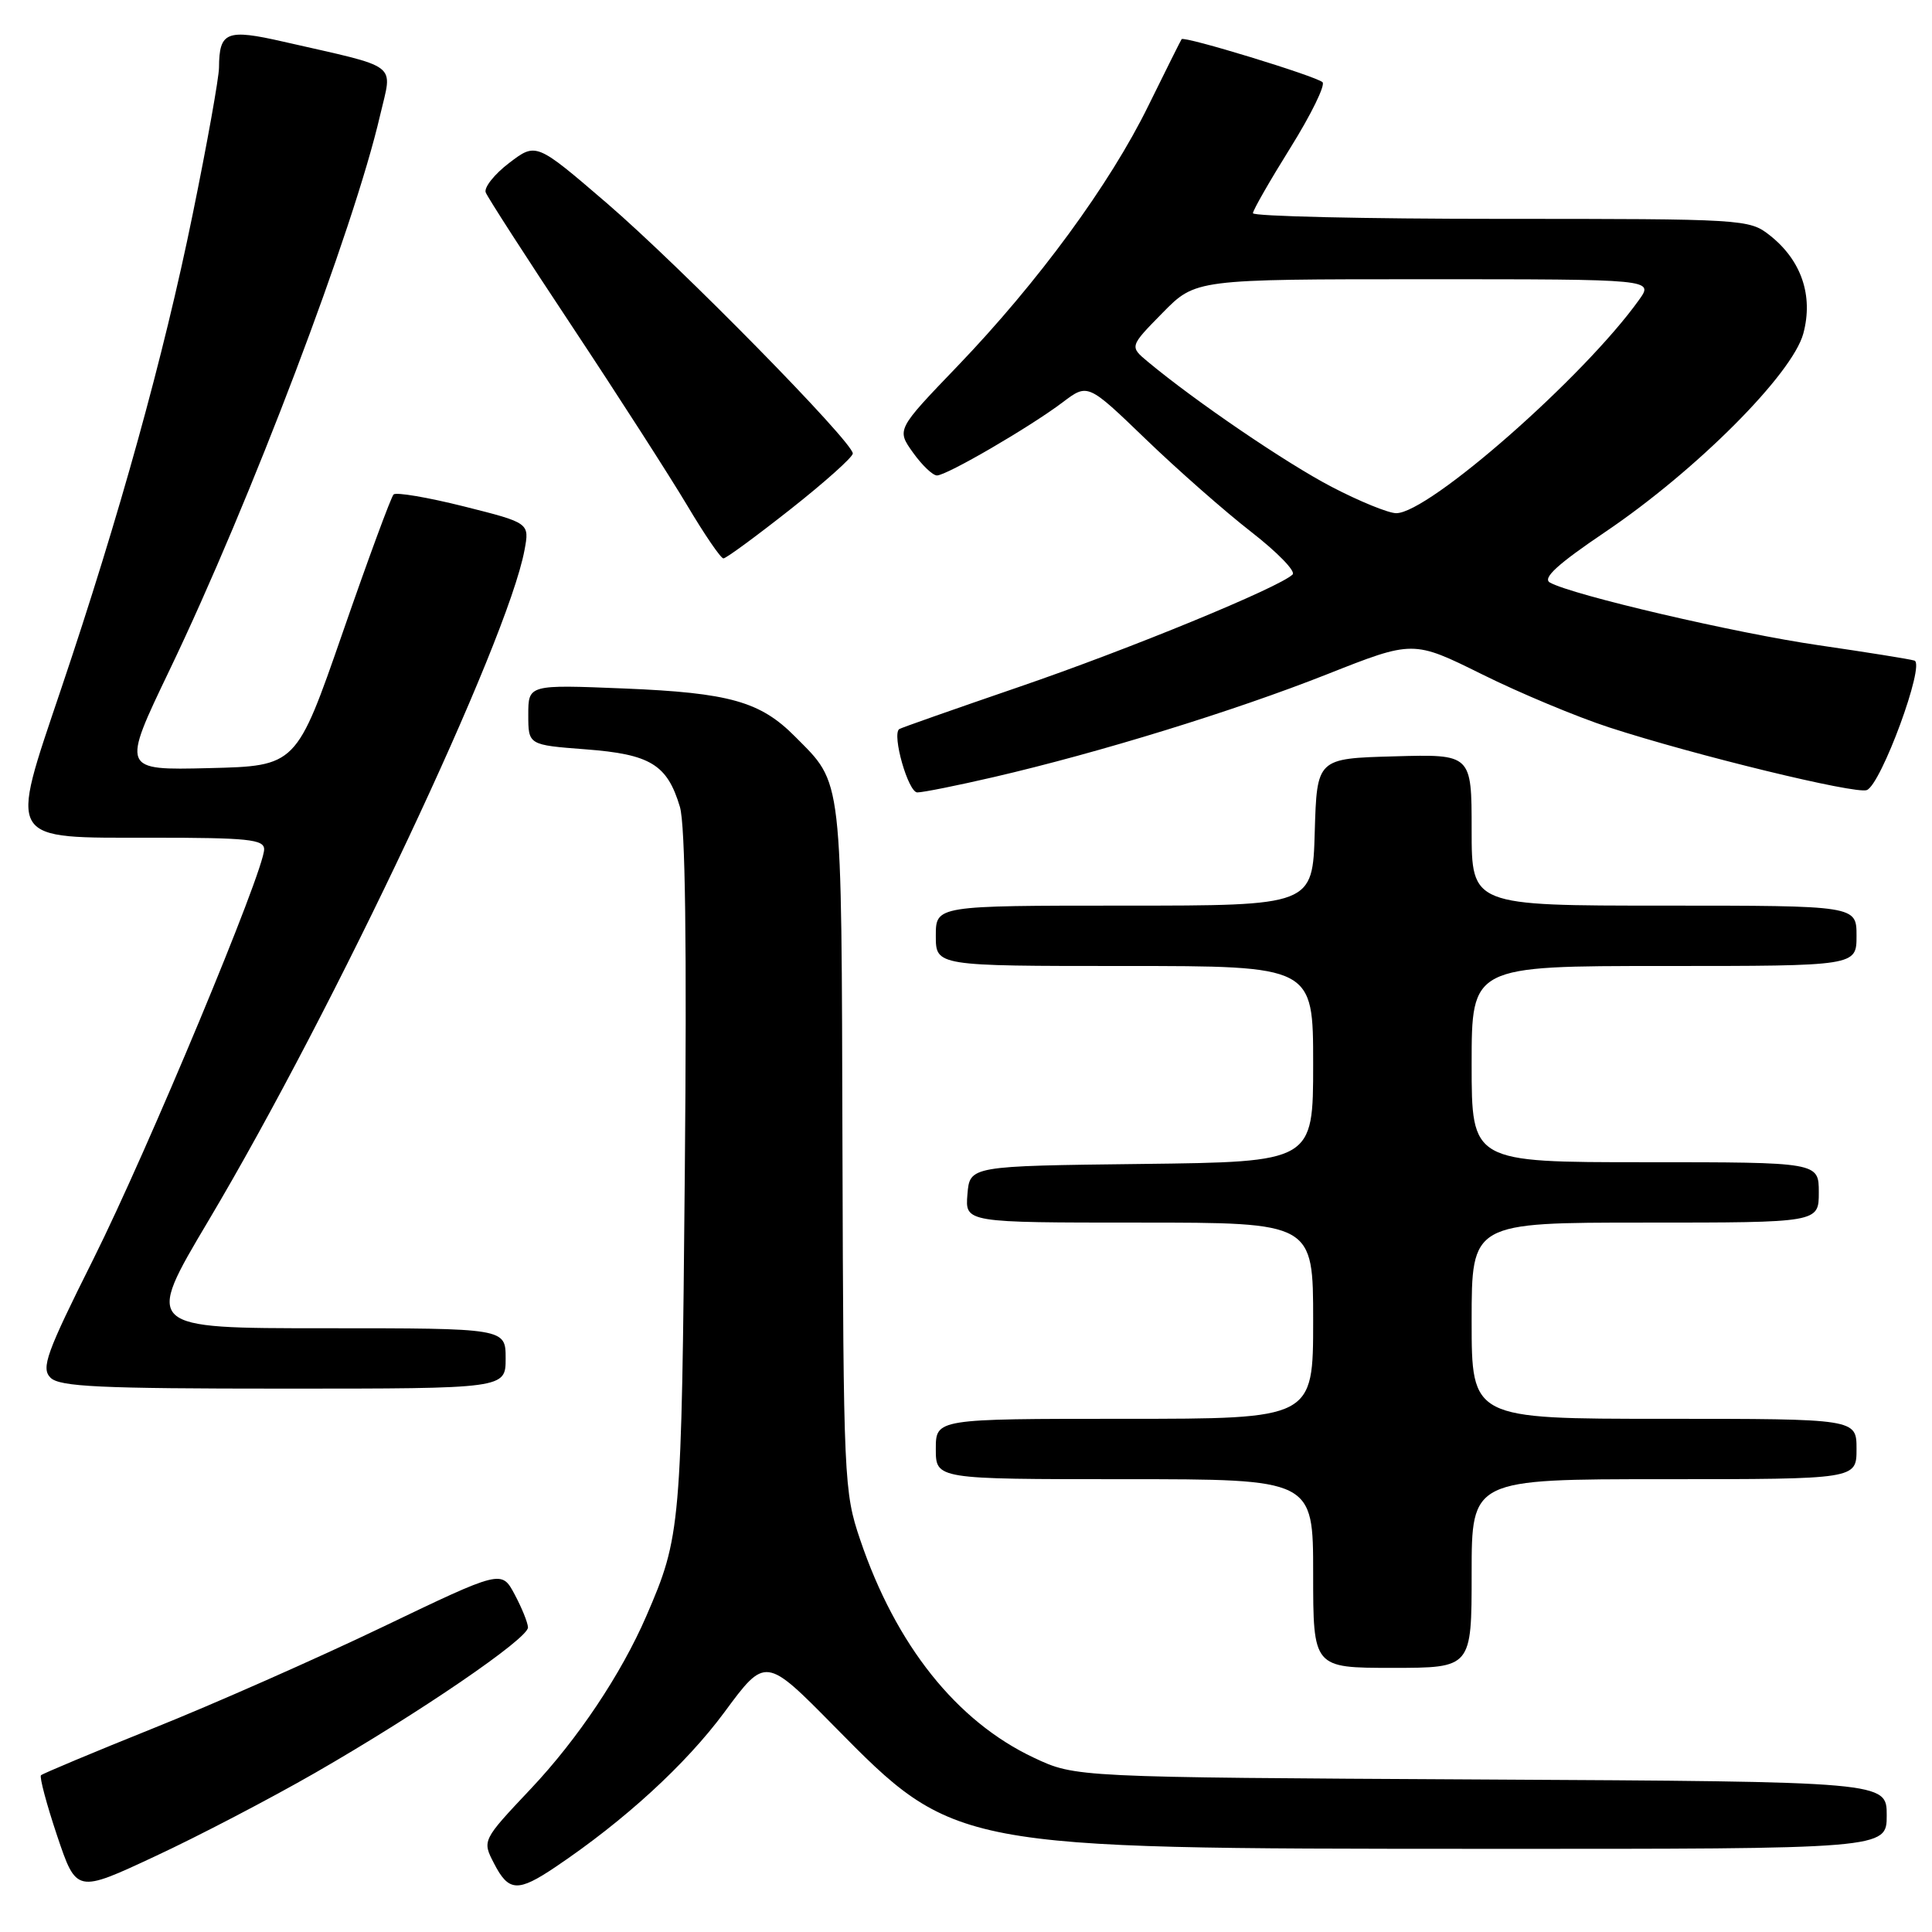 <?xml version="1.0" encoding="UTF-8" standalone="no"?>
<!DOCTYPE svg PUBLIC "-//W3C//DTD SVG 1.1//EN" "http://www.w3.org/Graphics/SVG/1.1/DTD/svg11.dtd" >
<svg xmlns="http://www.w3.org/2000/svg" xmlns:xlink="http://www.w3.org/1999/xlink" version="1.1" viewBox="0 0 256 256">
 <g >
 <path fill="currentColor"
d=" M 41.74 234.92 C 55.57 226.97 70.01 217.10 69.96 215.64 C 69.94 215.01 69.14 213.04 68.19 211.26 C 66.46 208.02 66.46 208.02 50.68 215.59 C 42.00 219.75 28.36 225.78 20.37 228.98 C 12.38 232.19 5.66 235.01 5.43 235.23 C 5.21 235.46 6.17 239.07 7.57 243.25 C 10.13 250.84 10.13 250.84 20.55 245.97 C 26.29 243.30 35.82 238.32 41.74 234.92 Z  M 73.61 247.38 C 82.74 241.24 90.86 233.80 95.97 226.90 C 101.43 219.50 101.43 219.50 110.52 228.72 C 126.53 244.97 126.46 244.96 196.25 244.98 C 250.00 245.00 250.00 245.00 250.00 240.54 C 250.00 236.08 250.00 236.08 196.25 235.79 C 142.50 235.50 142.50 235.50 137.00 232.91 C 126.76 228.10 118.70 217.99 113.97 204.00 C 111.83 197.70 111.76 196.07 111.63 152.00 C 111.49 102.12 111.71 104.01 105.34 97.59 C 100.75 92.96 96.65 91.80 82.75 91.23 C 70.00 90.71 70.00 90.71 70.00 94.71 C 70.00 98.71 70.00 98.71 77.59 99.29 C 86.18 99.94 88.41 101.30 90.09 106.91 C 90.81 109.32 91.02 125.27 90.74 155.50 C 90.31 202.51 90.22 203.55 85.64 214.14 C 82.32 221.81 76.56 230.43 70.34 237.02 C 63.88 243.87 63.88 243.87 65.47 246.93 C 67.40 250.68 68.62 250.74 73.61 247.38 Z  M 195.00 208.50 C 195.00 196.00 195.00 196.00 220.50 196.00 C 246.00 196.00 246.00 196.00 246.00 192.00 C 246.00 188.00 246.00 188.00 220.50 188.00 C 195.00 188.00 195.00 188.00 195.00 175.00 C 195.00 162.00 195.00 162.00 218.00 162.00 C 241.00 162.00 241.00 162.00 241.00 158.00 C 241.00 154.00 241.00 154.00 218.00 154.00 C 195.00 154.00 195.00 154.00 195.00 141.00 C 195.00 128.00 195.00 128.00 220.50 128.00 C 246.00 128.00 246.00 128.00 246.00 124.00 C 246.00 120.00 246.00 120.00 220.50 120.00 C 195.00 120.00 195.00 120.00 195.00 109.97 C 195.00 99.93 195.00 99.93 184.75 100.22 C 174.50 100.50 174.50 100.50 174.21 110.25 C 173.93 120.00 173.93 120.00 148.96 120.00 C 124.00 120.00 124.00 120.00 124.00 124.00 C 124.00 128.00 124.00 128.00 149.00 128.00 C 174.00 128.00 174.00 128.00 174.00 140.98 C 174.00 153.96 174.00 153.96 151.25 154.23 C 128.50 154.50 128.50 154.50 128.19 158.25 C 127.88 162.00 127.88 162.00 150.94 162.00 C 174.00 162.00 174.00 162.00 174.00 175.00 C 174.00 188.00 174.00 188.00 149.00 188.00 C 124.00 188.00 124.00 188.00 124.00 192.00 C 124.00 196.00 124.00 196.00 149.00 196.00 C 174.00 196.00 174.00 196.00 174.00 208.50 C 174.00 221.00 174.00 221.00 184.50 221.00 C 195.00 221.00 195.00 221.00 195.00 208.50 Z  M 67.00 180.00 C 67.00 176.00 67.00 176.00 43.07 176.00 C 19.15 176.00 19.15 176.00 27.62 161.75 C 44.36 133.59 67.25 85.01 69.50 72.89 C 70.17 69.29 70.17 69.29 61.46 67.10 C 56.67 65.90 52.48 65.19 52.15 65.52 C 51.82 65.85 48.78 74.08 45.41 83.81 C 39.27 101.50 39.27 101.50 27.69 101.78 C 16.10 102.06 16.10 102.06 22.47 88.78 C 33.21 66.40 46.87 30.40 50.37 15.26 C 52.01 8.20 53.18 9.09 37.58 5.53 C 30.01 3.80 29.05 4.19 29.02 8.95 C 29.01 10.30 27.44 19.08 25.52 28.45 C 21.71 47.13 15.81 68.43 8.09 91.31 C 1.20 111.77 0.73 111.00 20.16 111.00 C 32.84 111.00 35.00 111.22 35.00 112.54 C 35.00 115.40 19.57 152.42 12.39 166.80 C 6.14 179.29 5.42 181.28 6.69 182.55 C 7.89 183.75 13.19 184.00 37.57 184.00 C 67.00 184.00 67.00 184.00 67.00 180.00 Z  M 131.71 102.96 C 145.71 99.71 163.48 94.23 175.83 89.35 C 187.25 84.83 187.25 84.83 196.38 89.35 C 201.39 91.84 208.97 95.00 213.21 96.38 C 224.55 100.07 245.87 105.26 247.36 104.69 C 249.26 103.96 255.14 87.97 253.67 87.53 C 253.03 87.33 247.32 86.42 241.00 85.50 C 229.98 83.90 208.34 78.85 205.37 77.19 C 204.35 76.61 206.39 74.75 212.73 70.47 C 224.77 62.33 237.50 49.58 238.95 44.19 C 240.30 39.17 238.69 34.47 234.49 31.17 C 231.79 29.04 231.06 29.00 198.87 29.00 C 180.79 29.00 166.01 28.66 166.02 28.25 C 166.03 27.84 168.28 23.92 171.01 19.54 C 173.74 15.16 175.64 11.27 175.24 10.89 C 174.35 10.08 156.89 4.74 156.57 5.19 C 156.45 5.36 154.47 9.32 152.17 14.00 C 147.06 24.43 137.56 37.38 126.87 48.52 C 118.80 56.92 118.80 56.92 120.97 59.96 C 122.16 61.63 123.59 63.00 124.15 63.00 C 125.45 63.00 136.48 56.58 140.82 53.30 C 144.14 50.79 144.14 50.79 151.82 58.19 C 156.04 62.26 162.33 67.79 165.78 70.47 C 169.23 73.15 171.71 75.69 171.28 76.12 C 169.57 77.82 149.64 86.02 135.00 91.03 C 126.47 93.96 119.34 96.46 119.15 96.61 C 118.16 97.34 120.34 105.00 121.55 105.00 C 122.30 105.00 126.88 104.08 131.71 102.96 Z  M 104.75 67.47 C 109.29 63.89 113.00 60.57 113.00 60.09 C 113.00 58.56 90.15 35.30 80.42 26.93 C 71.04 18.87 71.04 18.87 67.47 21.59 C 65.51 23.08 64.11 24.85 64.36 25.50 C 64.61 26.15 69.78 34.17 75.84 43.30 C 81.90 52.44 88.74 63.09 91.05 66.96 C 93.35 70.83 95.51 74.00 95.86 73.99 C 96.21 73.99 100.21 71.05 104.75 67.47 Z  M 176.45 64.51 C 170.41 61.36 158.41 53.19 152.08 47.92 C 149.67 45.91 149.67 45.91 154.04 41.46 C 158.42 37.00 158.42 37.00 188.78 37.00 C 219.14 37.00 219.14 37.00 217.17 39.75 C 209.89 49.94 189.33 68.00 185.01 68.00 C 183.98 68.00 180.13 66.43 176.45 64.51 Z "/>
</g>
</svg>